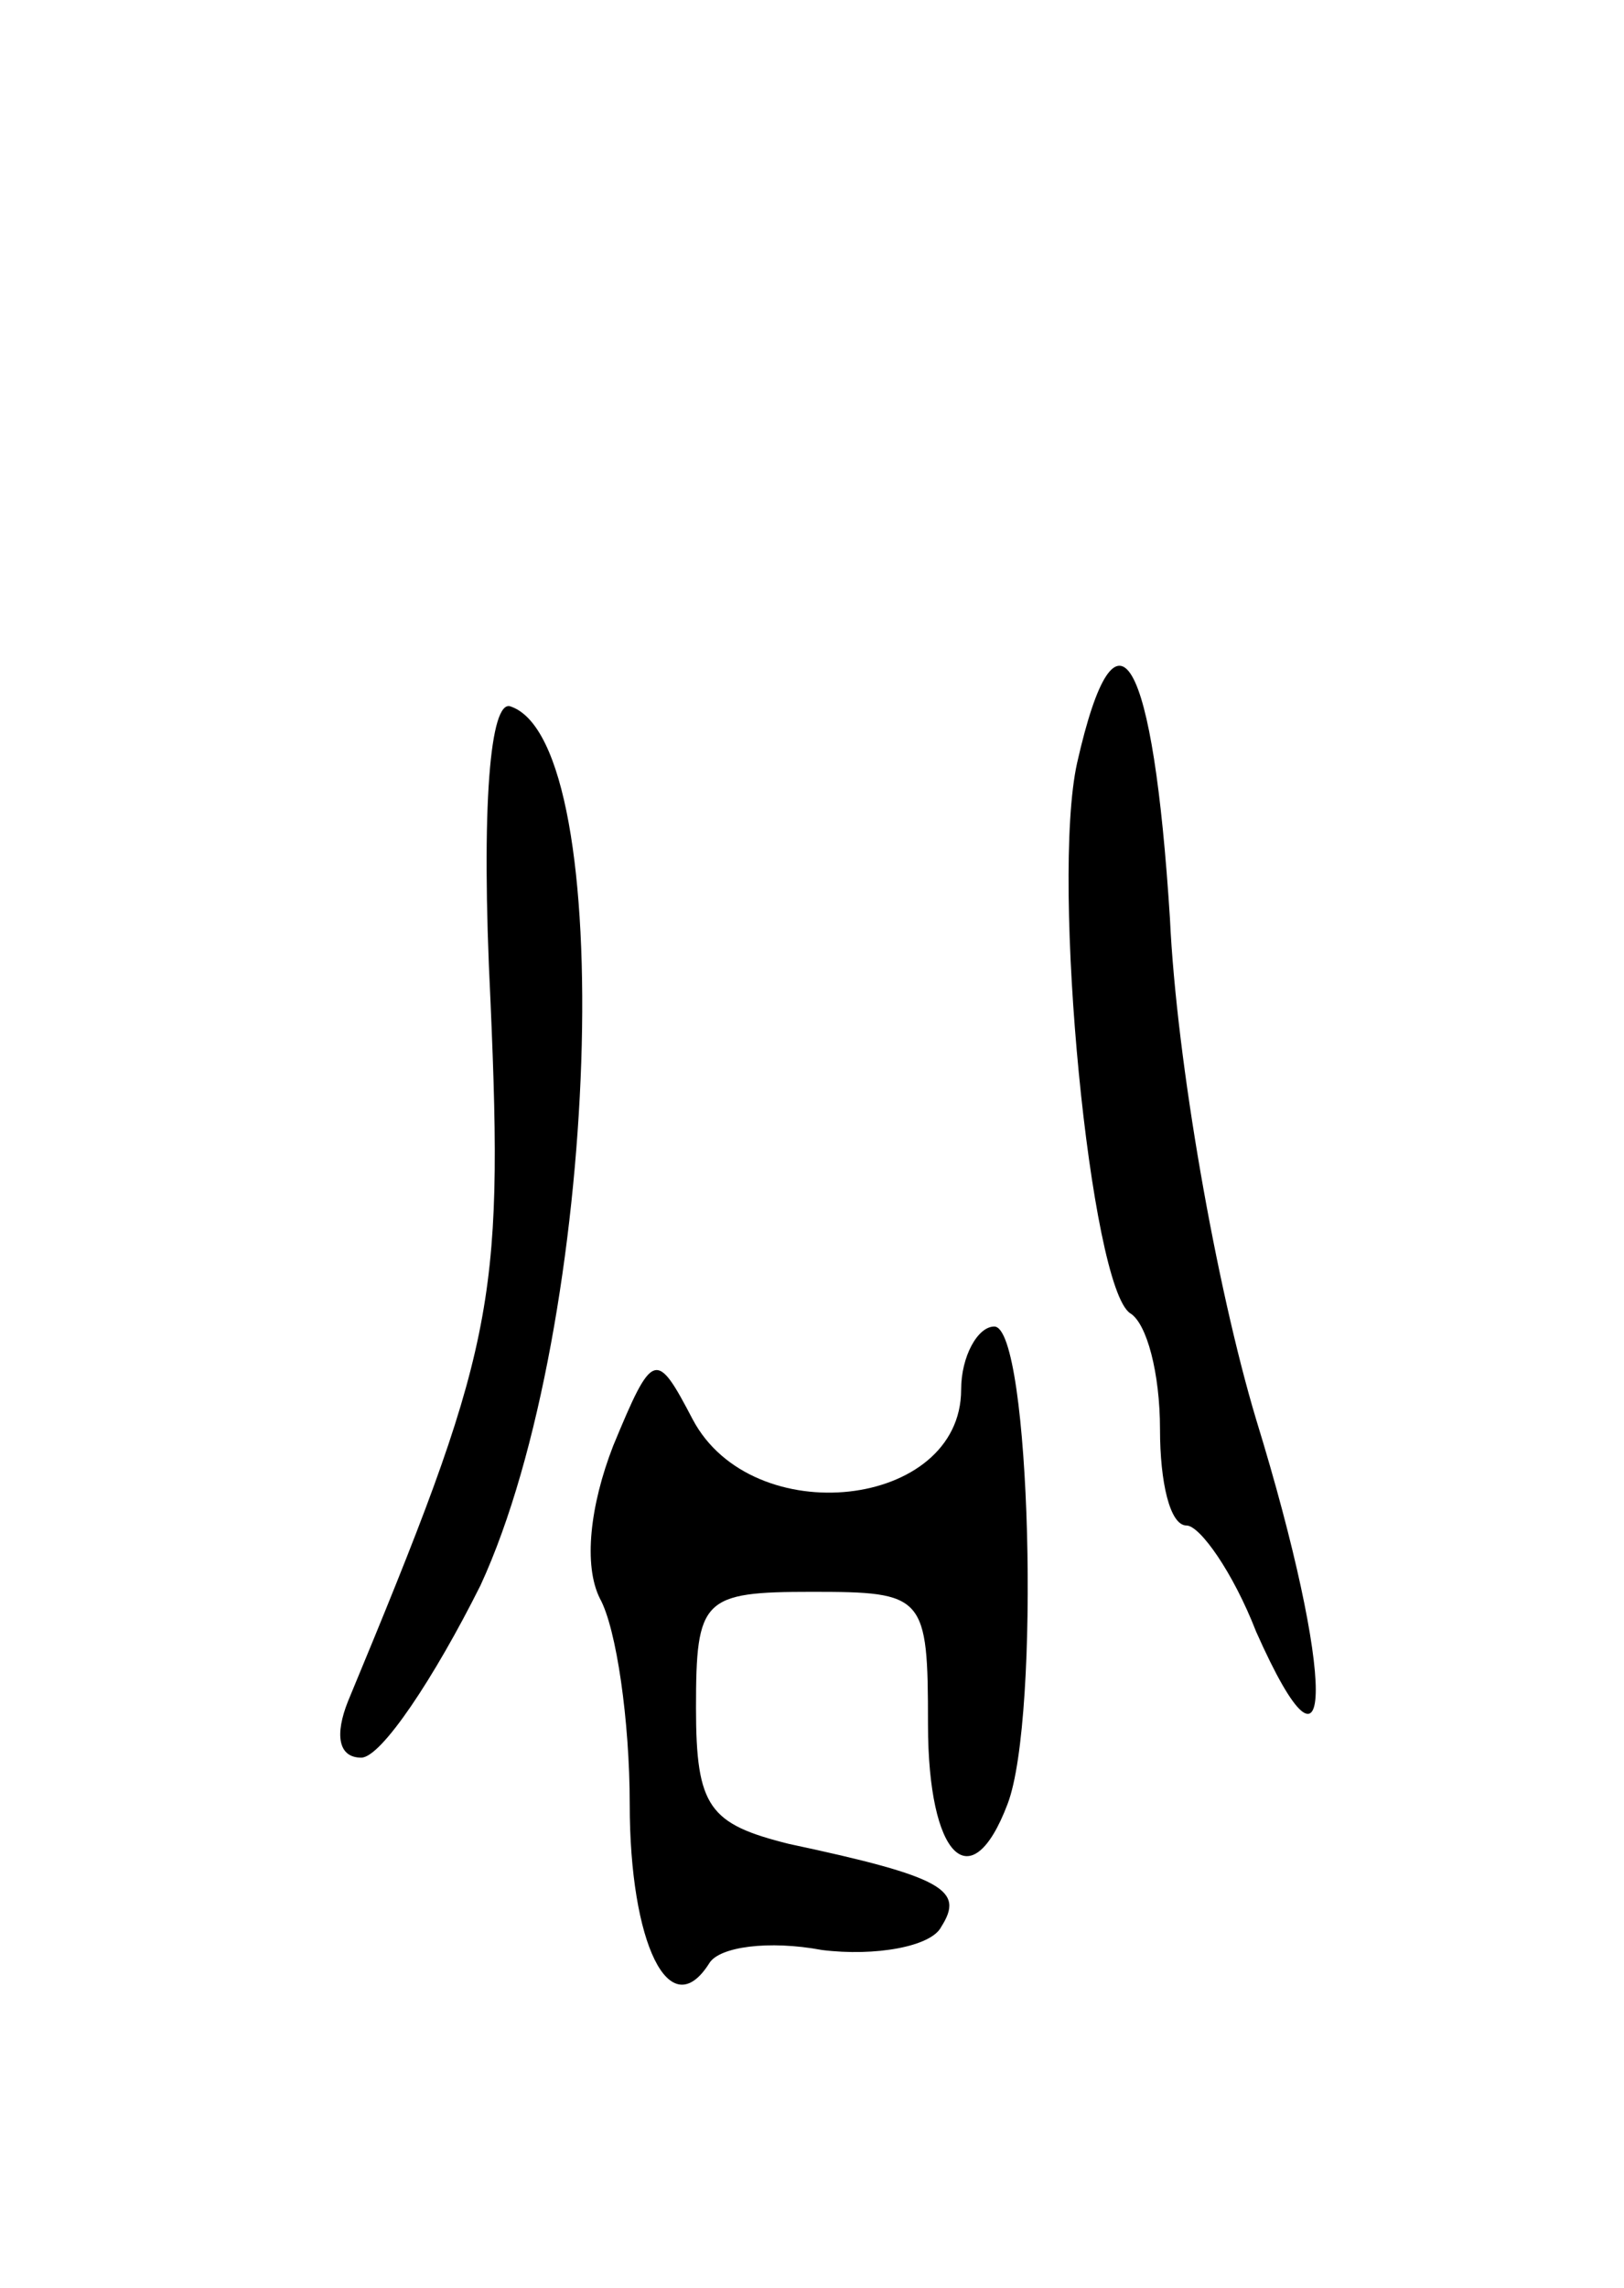<svg version="1.0" xmlns="http://www.w3.org/2000/svg"
 width="49pt" height="69pt" viewBox="0 0 49 69"
 preserveAspectRatio="xMidYMid meet">
<g transform="translate(0,69) scale(0.1,-0.1)"
fill="#000000" stroke="none">
<path d="M325 460 c-8 -36 4 -158 16 -166 5 -3 9 -18 9 -35 0 -16 3 -29 8 -29
4 0 14 -14 21 -32 24 -54 24 -14 0 64 -12 40 -24 108 -26 151 -5 79 -16 100
-28 47z"/>
<path d="M148 388 c4 -92 1 -105 -43 -211 -4 -10 -3 -17 4 -17 6 0 22 24 36
52 36 78 42 254 9 265 -6 2 -9 -29 -6 -89z"/>
<path d="M290 271 c0 -36 -63 -43 -81 -9 -11 21 -12 21 -24 -8 -7 -18 -9 -36
-4 -46 5 -9 9 -37 9 -62 0 -42 12 -67 24 -48 3 5 18 7 34 4 16 -2 33 1 36 7 7
11 1 15 -46 25 -24 6 -28 11 -28 41 0 33 2 35 35 35 34 0 35 -1 35 -40 0 -40
13 -53 24 -24 10 26 7 144 -4 144 -5 0 -10 -9 -10 -19z"/>
</g>
</svg>
